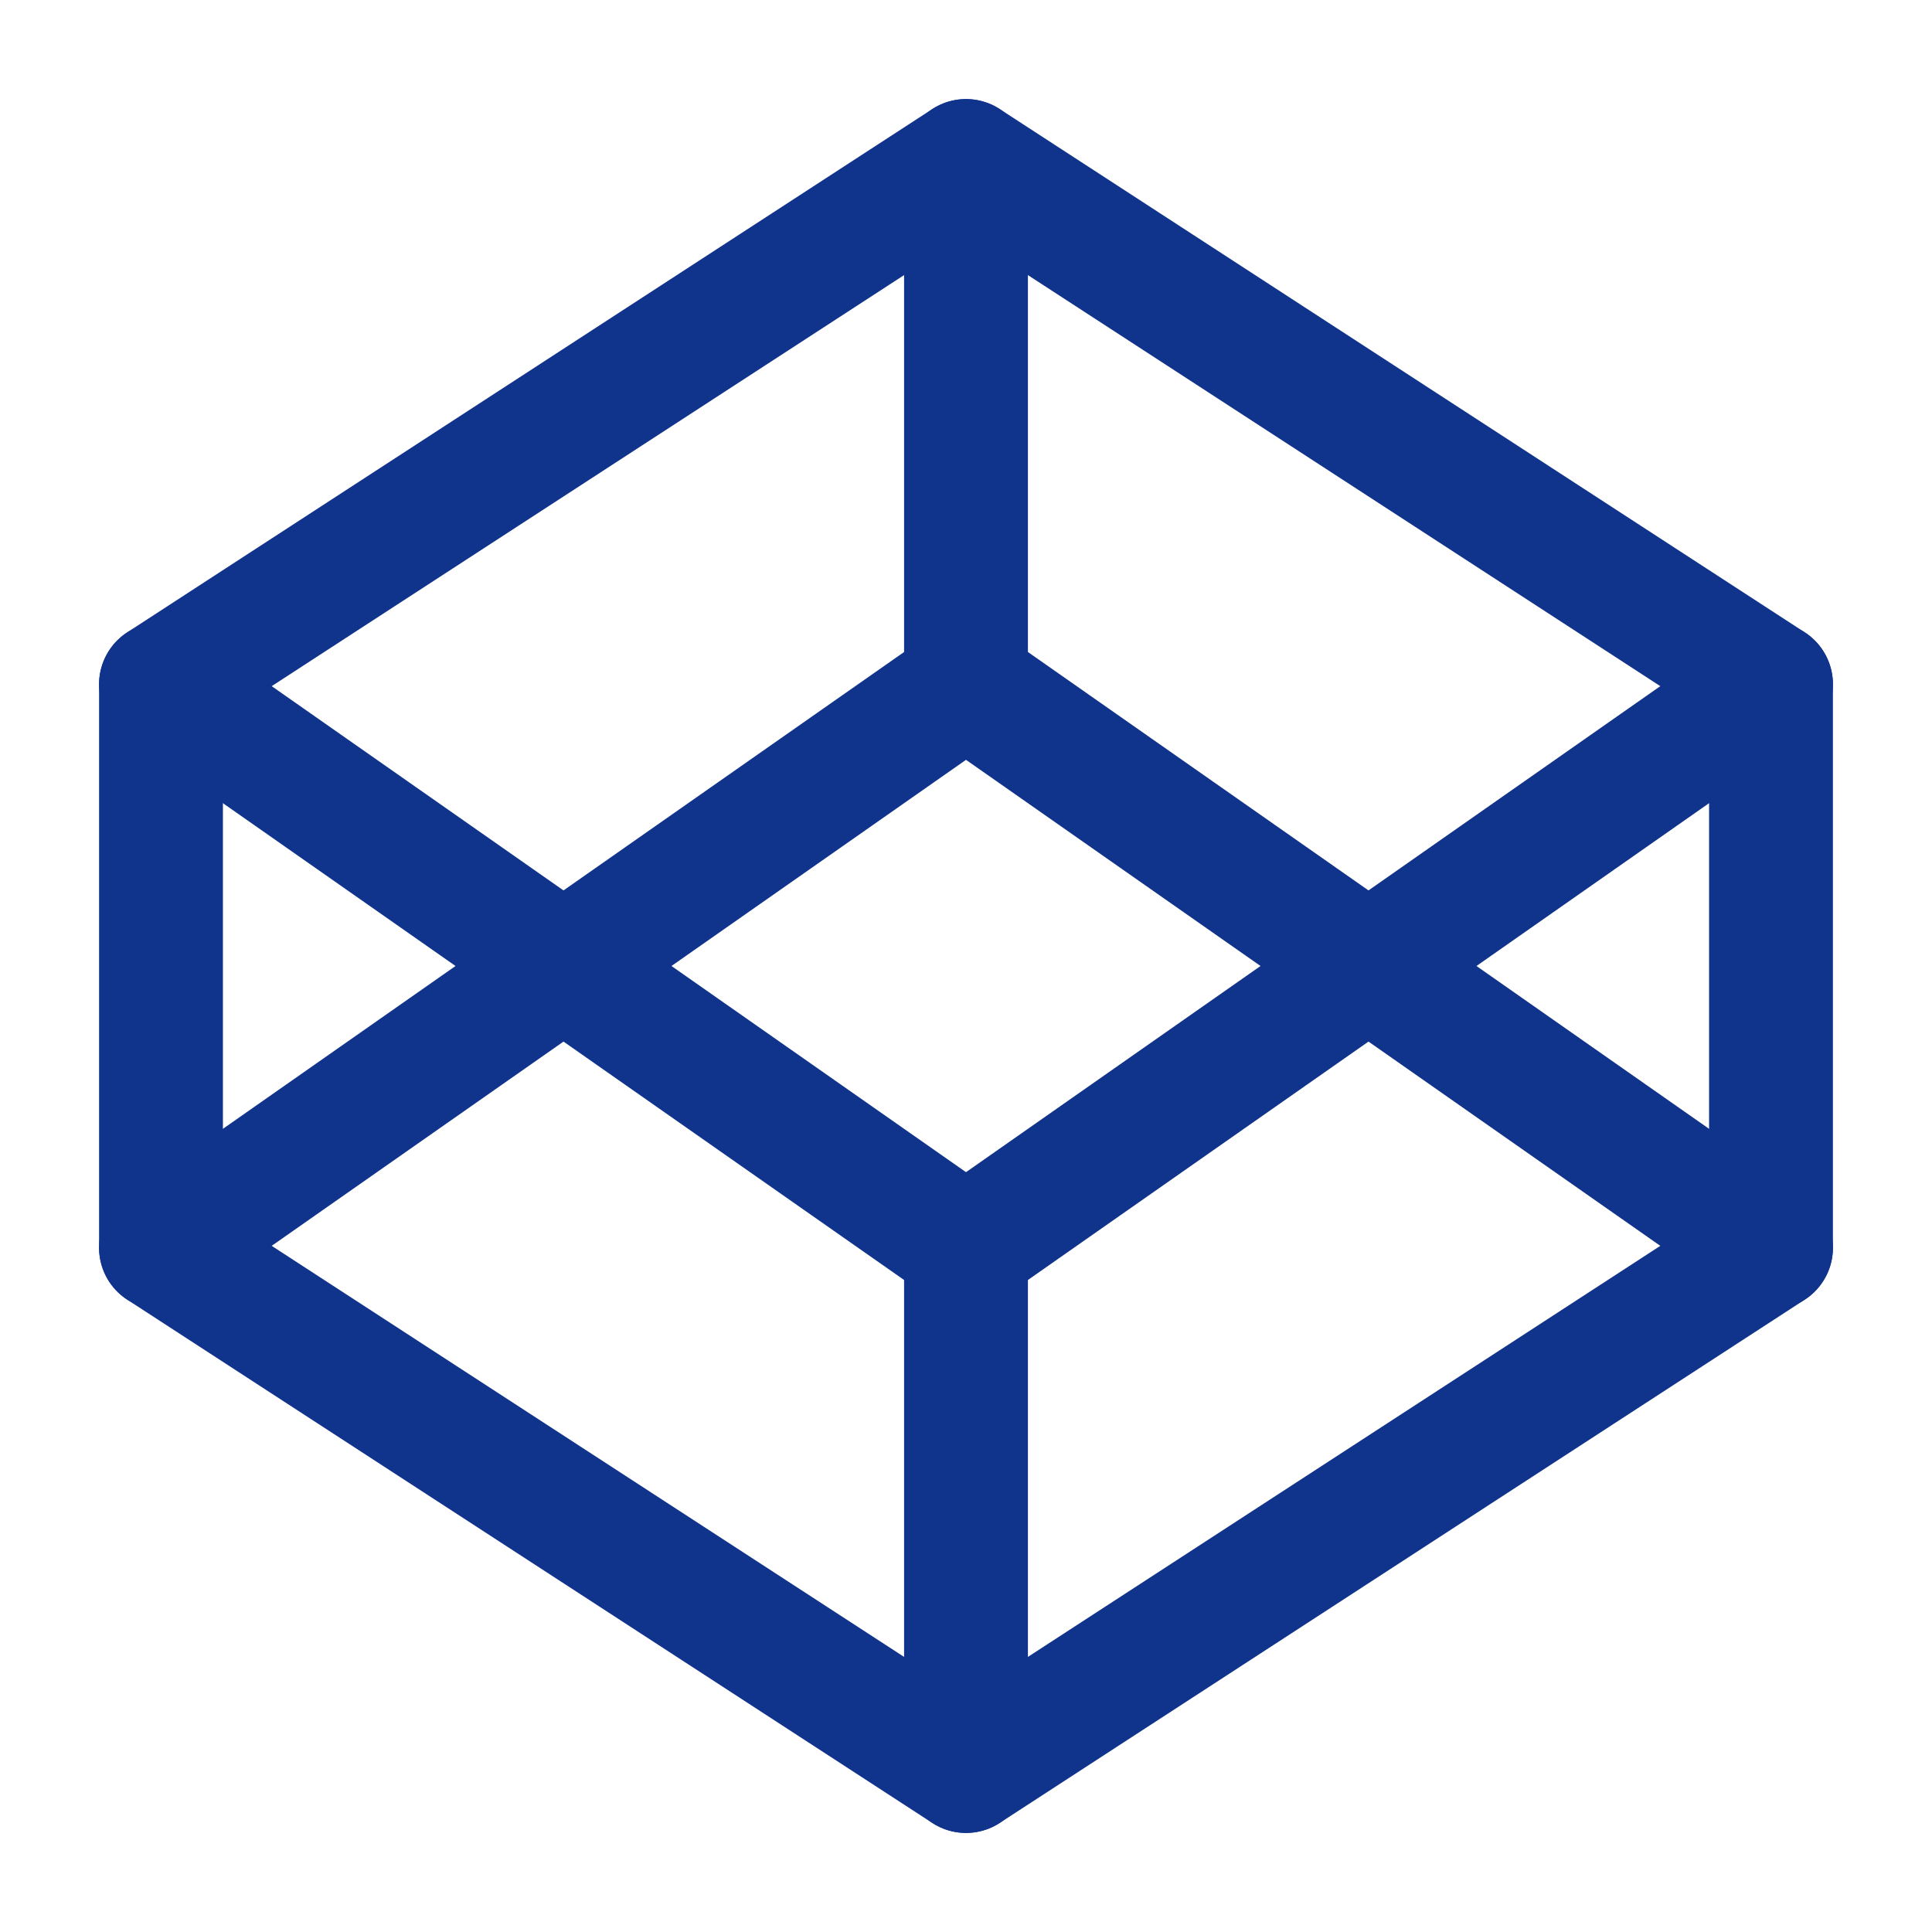 <svg width="78" height="78" viewBox="0 0 78 78" fill="none" xmlns="http://www.w3.org/2000/svg">
<path d="M39 6.5L71.5 27.625V50.375L39 71.5L6.5 50.375V27.625L39 6.5Z" stroke="#10338C" stroke-width="5" stroke-linecap="round" stroke-linejoin="round"/>
<path d="M39 71.5V50.375" stroke="#10338C" stroke-width="5" stroke-linecap="round" stroke-linejoin="round"/>
<path d="M71.5 27.625L39 50.375L6.5 27.625" stroke="#10338C" stroke-width="5" stroke-linecap="round" stroke-linejoin="round"/>
<path d="M6.5 50.375L39 27.625L71.5 50.375" stroke="#10338C" stroke-width="5" stroke-linecap="round" stroke-linejoin="round"/>
<path d="M39 6.5V27.625" stroke="#10338C" stroke-width="5" stroke-linecap="round" stroke-linejoin="round"/>
</svg>
